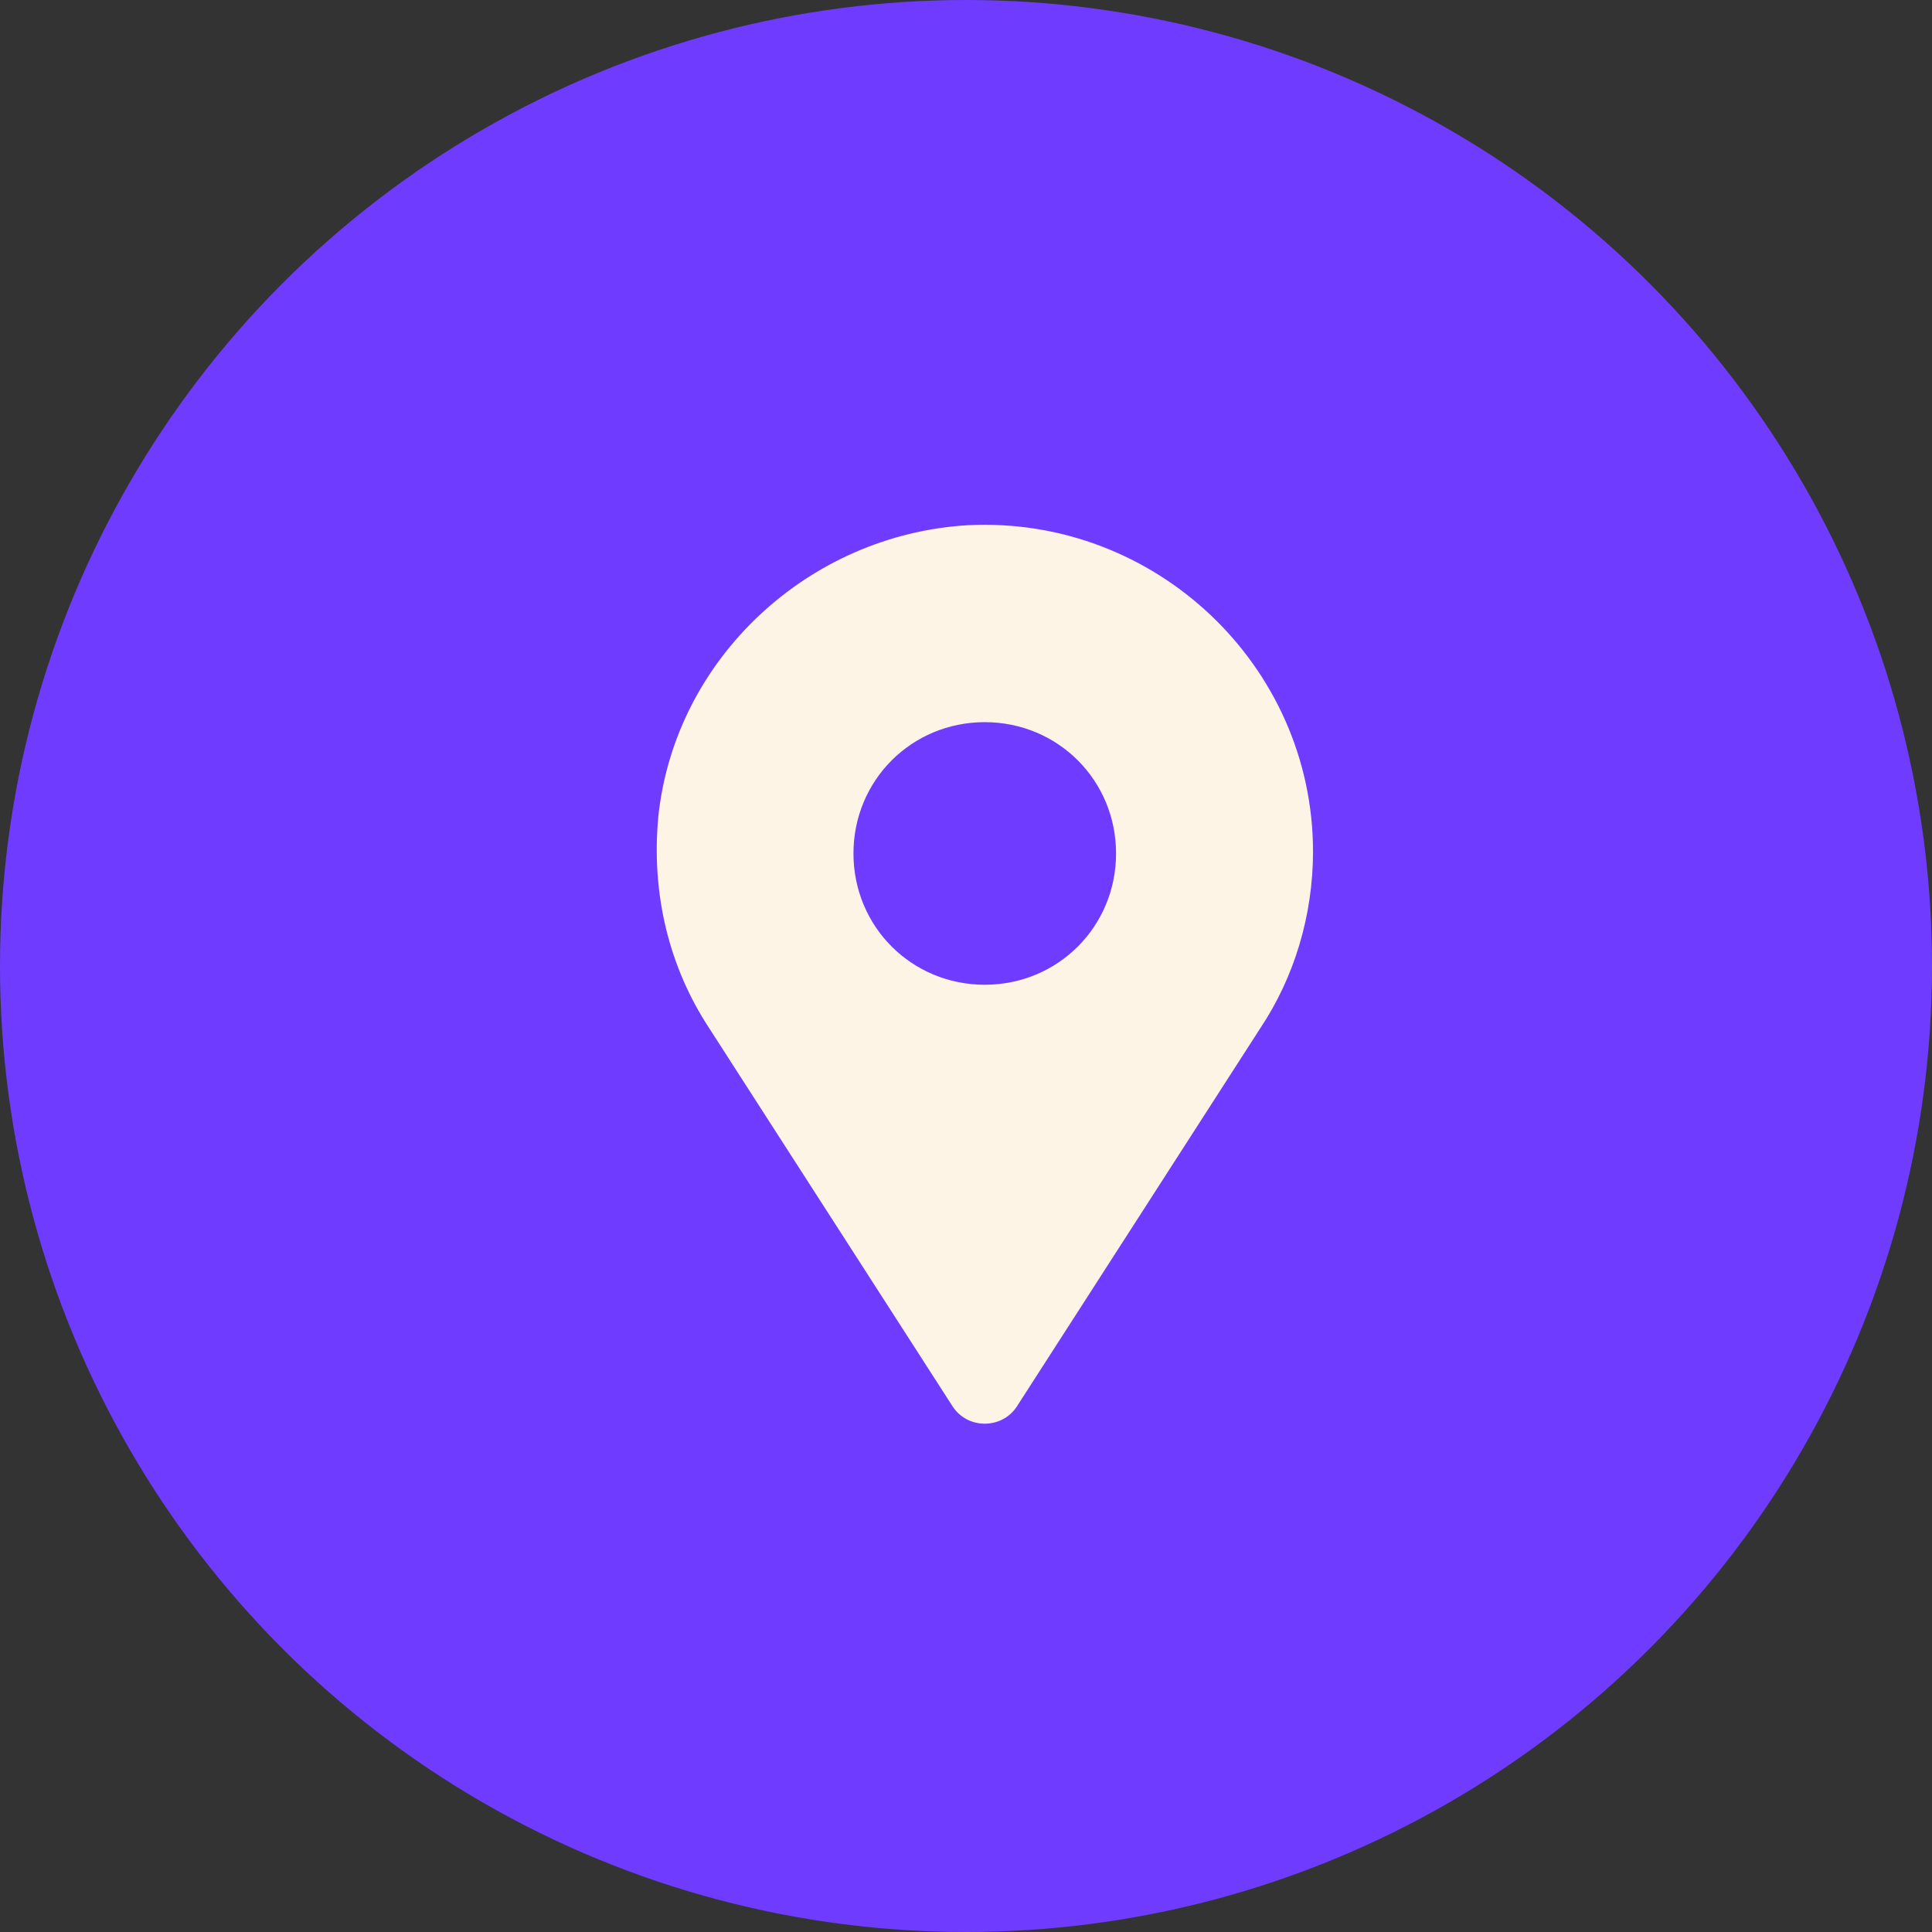 <?xml version="1.0" encoding="utf-8"?>
<!-- Generator: Adobe Illustrator 22.0.0, SVG Export Plug-In . SVG Version: 6.00 Build 0)  -->
<svg version="1.1" id="Layer_1" xmlns="http://www.w3.org/2000/svg" xmlns:xlink="http://www.w3.org/1999/xlink" x="0px" y="0px"
	 viewBox="0 0 103 103" style="enable-background:new 0 0 103 103;" xml:space="preserve">
<rect x="0" y="0" width="103" height="103" fill="#333333" stroke="none"/>
<style type="text/css">
	.st0{fill:#6f3cff;stroke:#6f3cff;stroke-width:4;}
	.st1{fill:#FEF4E6;}
</style>
<title>brand-research-icon</title>
<desc>Created with Sketch.</desc>
<g id="Service-cards">
	<g id="Cards" transform="translate(-265, -141)">
		<g id="Card-1" transform="translate(120, 103)">
			<g id="brand-research-icon" transform="translate(147, 40)">
				<circle id="Circle" class="st0" cx="49.5" cy="49.5" r="49.5"/>
				<path id="Fill-210" class="st1" d="M50.5,50.5c-3.9,0-7-3.1-7-7s3.1-7,7-7s7,3.1,7,7S54.4,50.5,50.5,50.5z M49.6,26
					c-8.5,0.5-15.6,7.1-16.5,15.5c-0.4,4.2,0.6,8.1,2.7,11.3l13,20.2c0.8,1.2,2.6,1.2,3.4,0l13-20.2c1.8-2.7,2.8-6,2.8-9.4
					C68,33.5,59.6,25.5,49.6,26z"/>
			</g>
		</g>
	</g>
</g>
</svg>
